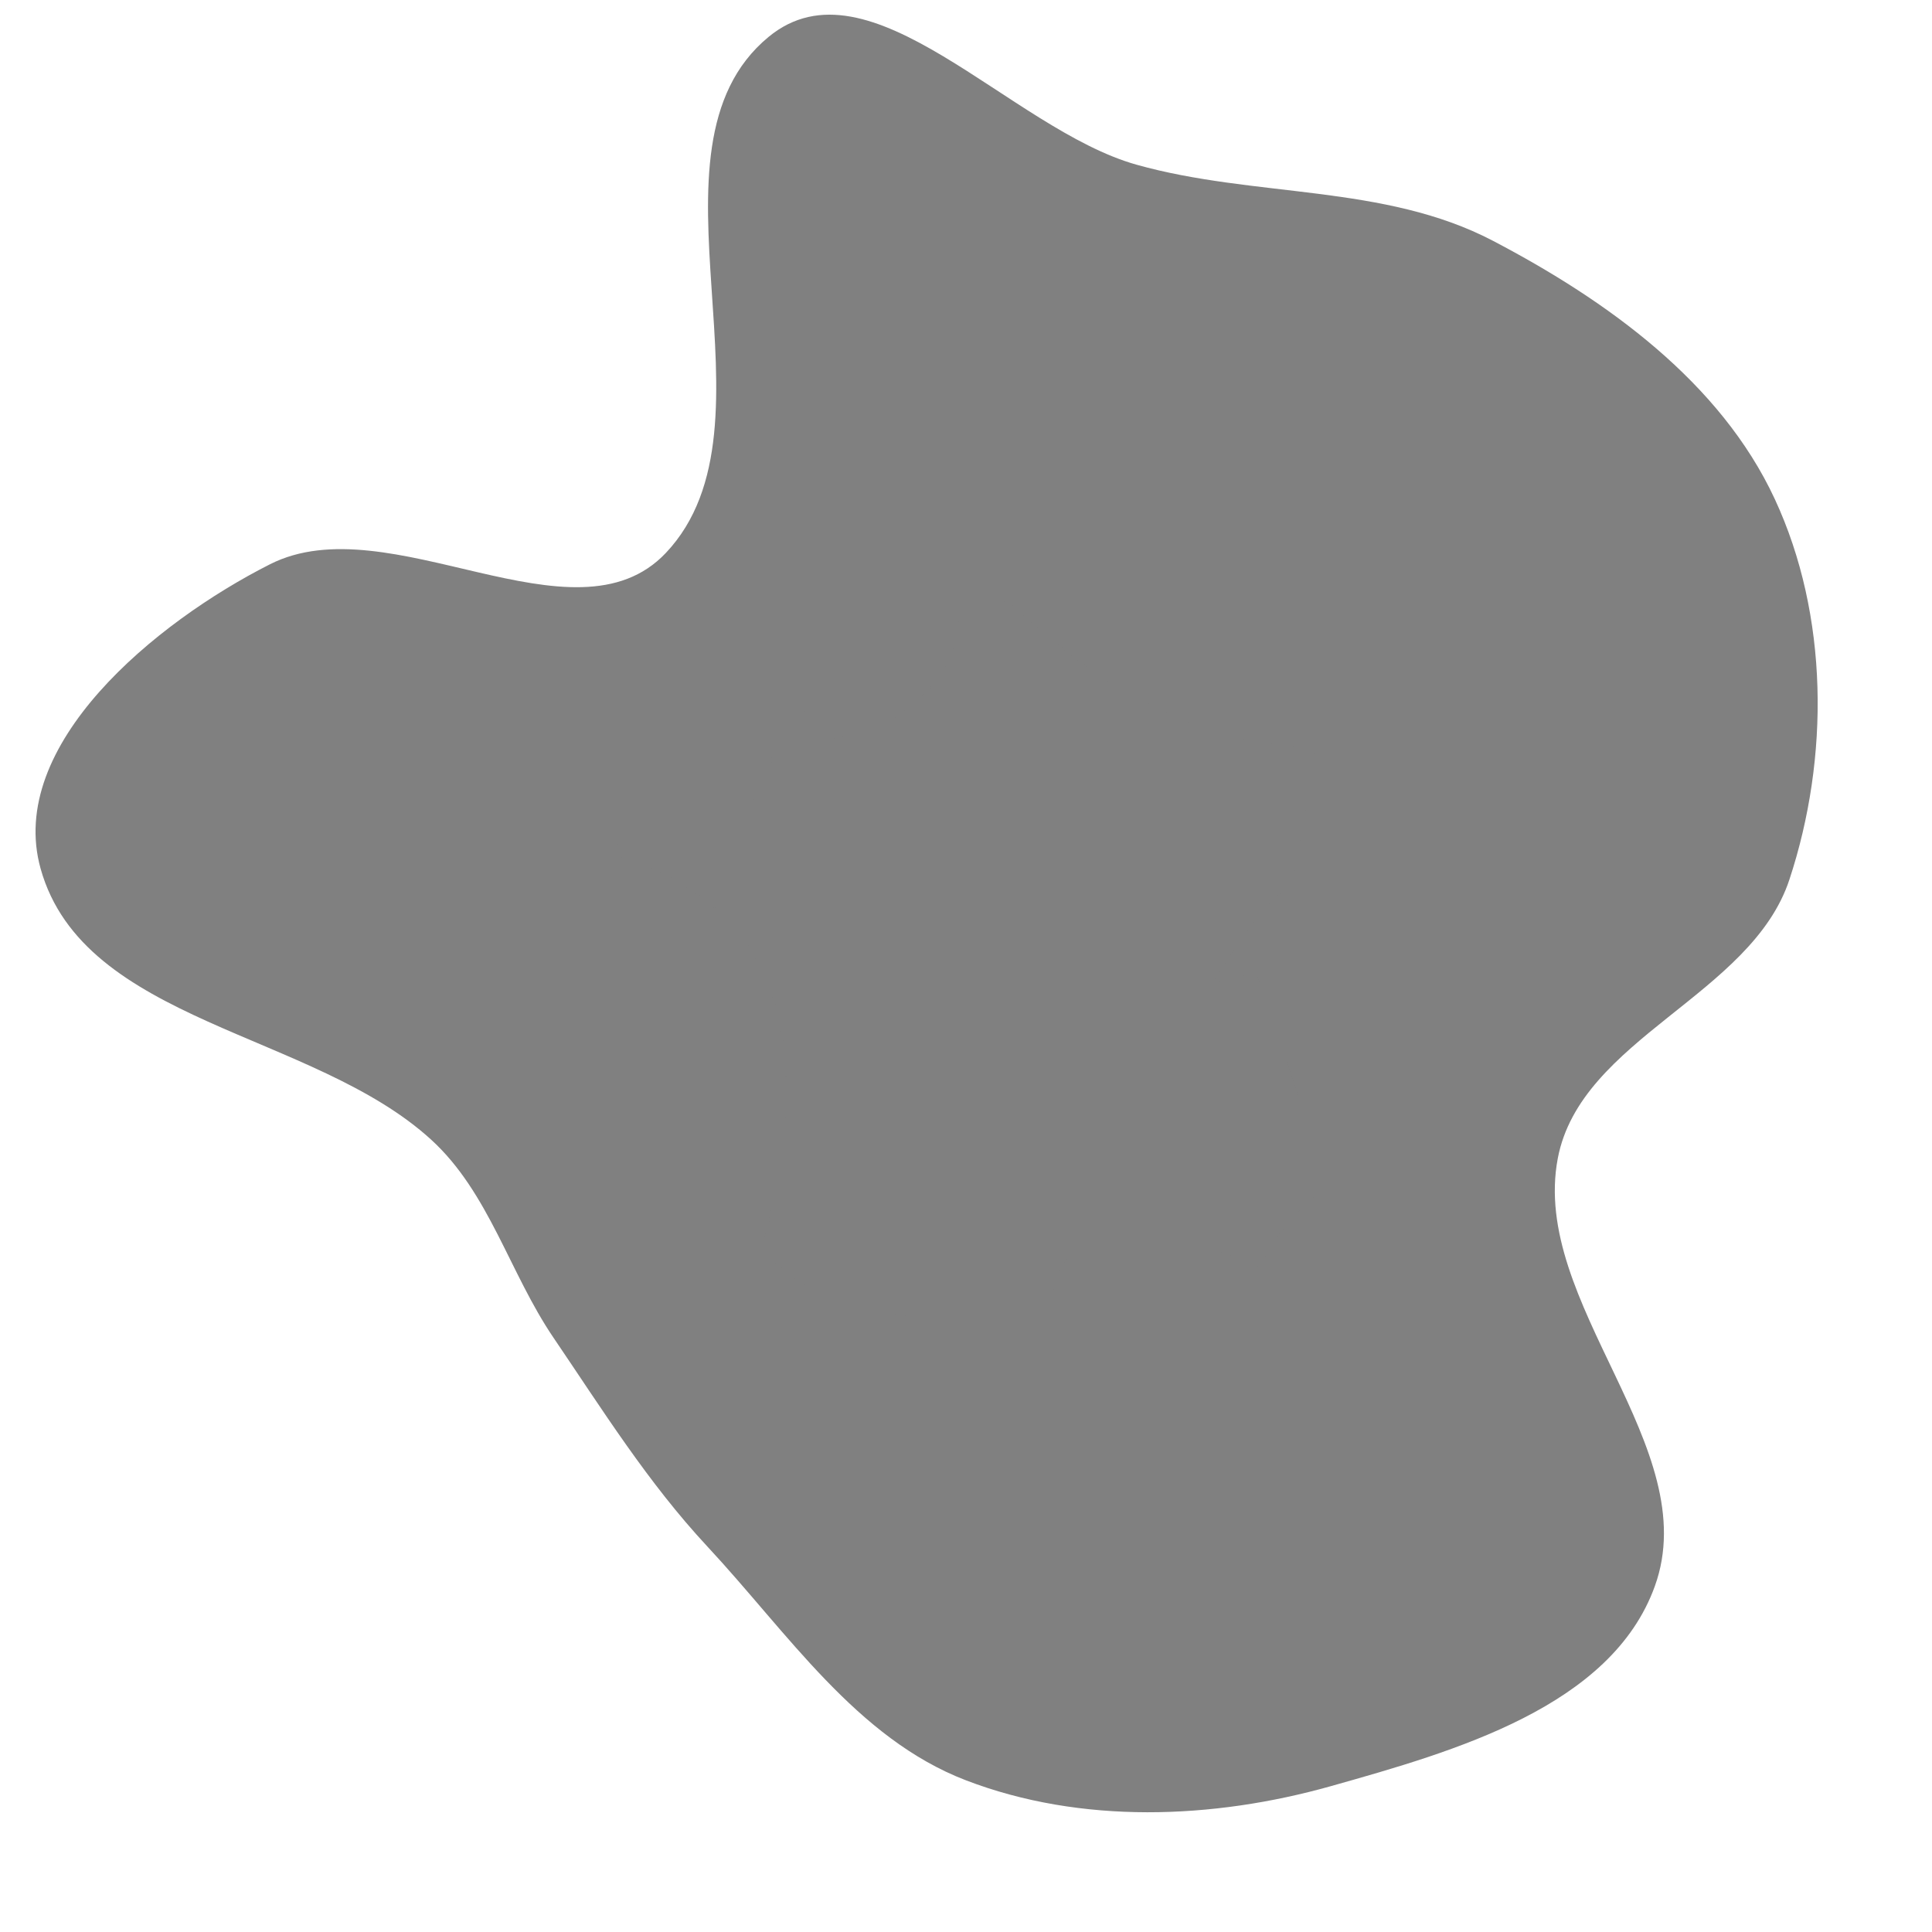 <!DOCTYPE svg PUBLIC "-//W3C//DTD SVG 1.1//EN" "http://www.w3.org/Graphics/SVG/1.1/DTD/svg11.dtd">

<!-- Uploaded to: SVG Repo, www.svgrepo.com, Transformed by: SVG Repo Mixer Tools -->
<svg width="800px" height="800px" viewBox="-368.64 -368.64 1249.28 1249.28" xmlns="http://www.w3.org/2000/svg" fill="#000000">

<g id="SVGRepo_bgCarrier" stroke-width="0">

<path transform="translate(-368.64, -368.64), scale(39.04)" d="M16,29.488C17.903,30.218,20.086,30.136,22.048,29.583C24.092,29.007,26.688,28.27,27.409,26.273C28.241,23.969,25.344,21.591,25.802,19.185C26.181,17.197,29.007,16.489,29.639,14.566C30.304,12.548,30.291,10.193,29.396,8.266C28.497,6.33,26.618,4.978,24.727,3.988C22.924,3.044,20.781,3.278,18.821,2.727C16.729,2.138,14.405,-0.771,12.729,0.612C10.465,2.481,13.046,7.024,11.029,9.158C9.51,10.764,6.446,8.349,4.474,9.345C2.574,10.305,0.099,12.339,0.673,14.389C1.389,16.945,5.184,17.087,7.143,18.878C8.1,19.753,8.437,21.08,9.166,22.154C9.98,23.353,10.73,24.556,11.718,25.617C13.044,27.04,14.184,28.791,16,29.488" fill="grey" strokewidth="0"/>

</g>

<g id="SVGRepo_tracerCarrier" stroke-linecap="round" stroke-linejoin="round"/>

<g id="SVGRepo_iconCarrier">

<path fill="grey" d="M283.4 19.83c-3.2 0-31.2 5.09-31.2 5.09-1.3 41.61-30.4 78.48-90.3 84.88l-12.8-23.07-25.1 2.48 11.3 60.09-113.79-4.9 12.2 41.5C156.3 225.4 150.7 338.4 124 439.4c47 53 141.8 47.8 186 43.1 3.1-62.2 52.4-64.5 135.9-32.2 11.3-17.6 18.8-36 44.6-50.7l-46.6-139.5-27.5 6.2c11-21.1 32.2-49.9 50.4-63.4l15.6-86.9c-88.6-6.3-146.4-46.36-199-96.17z"/>

</g>

</svg>